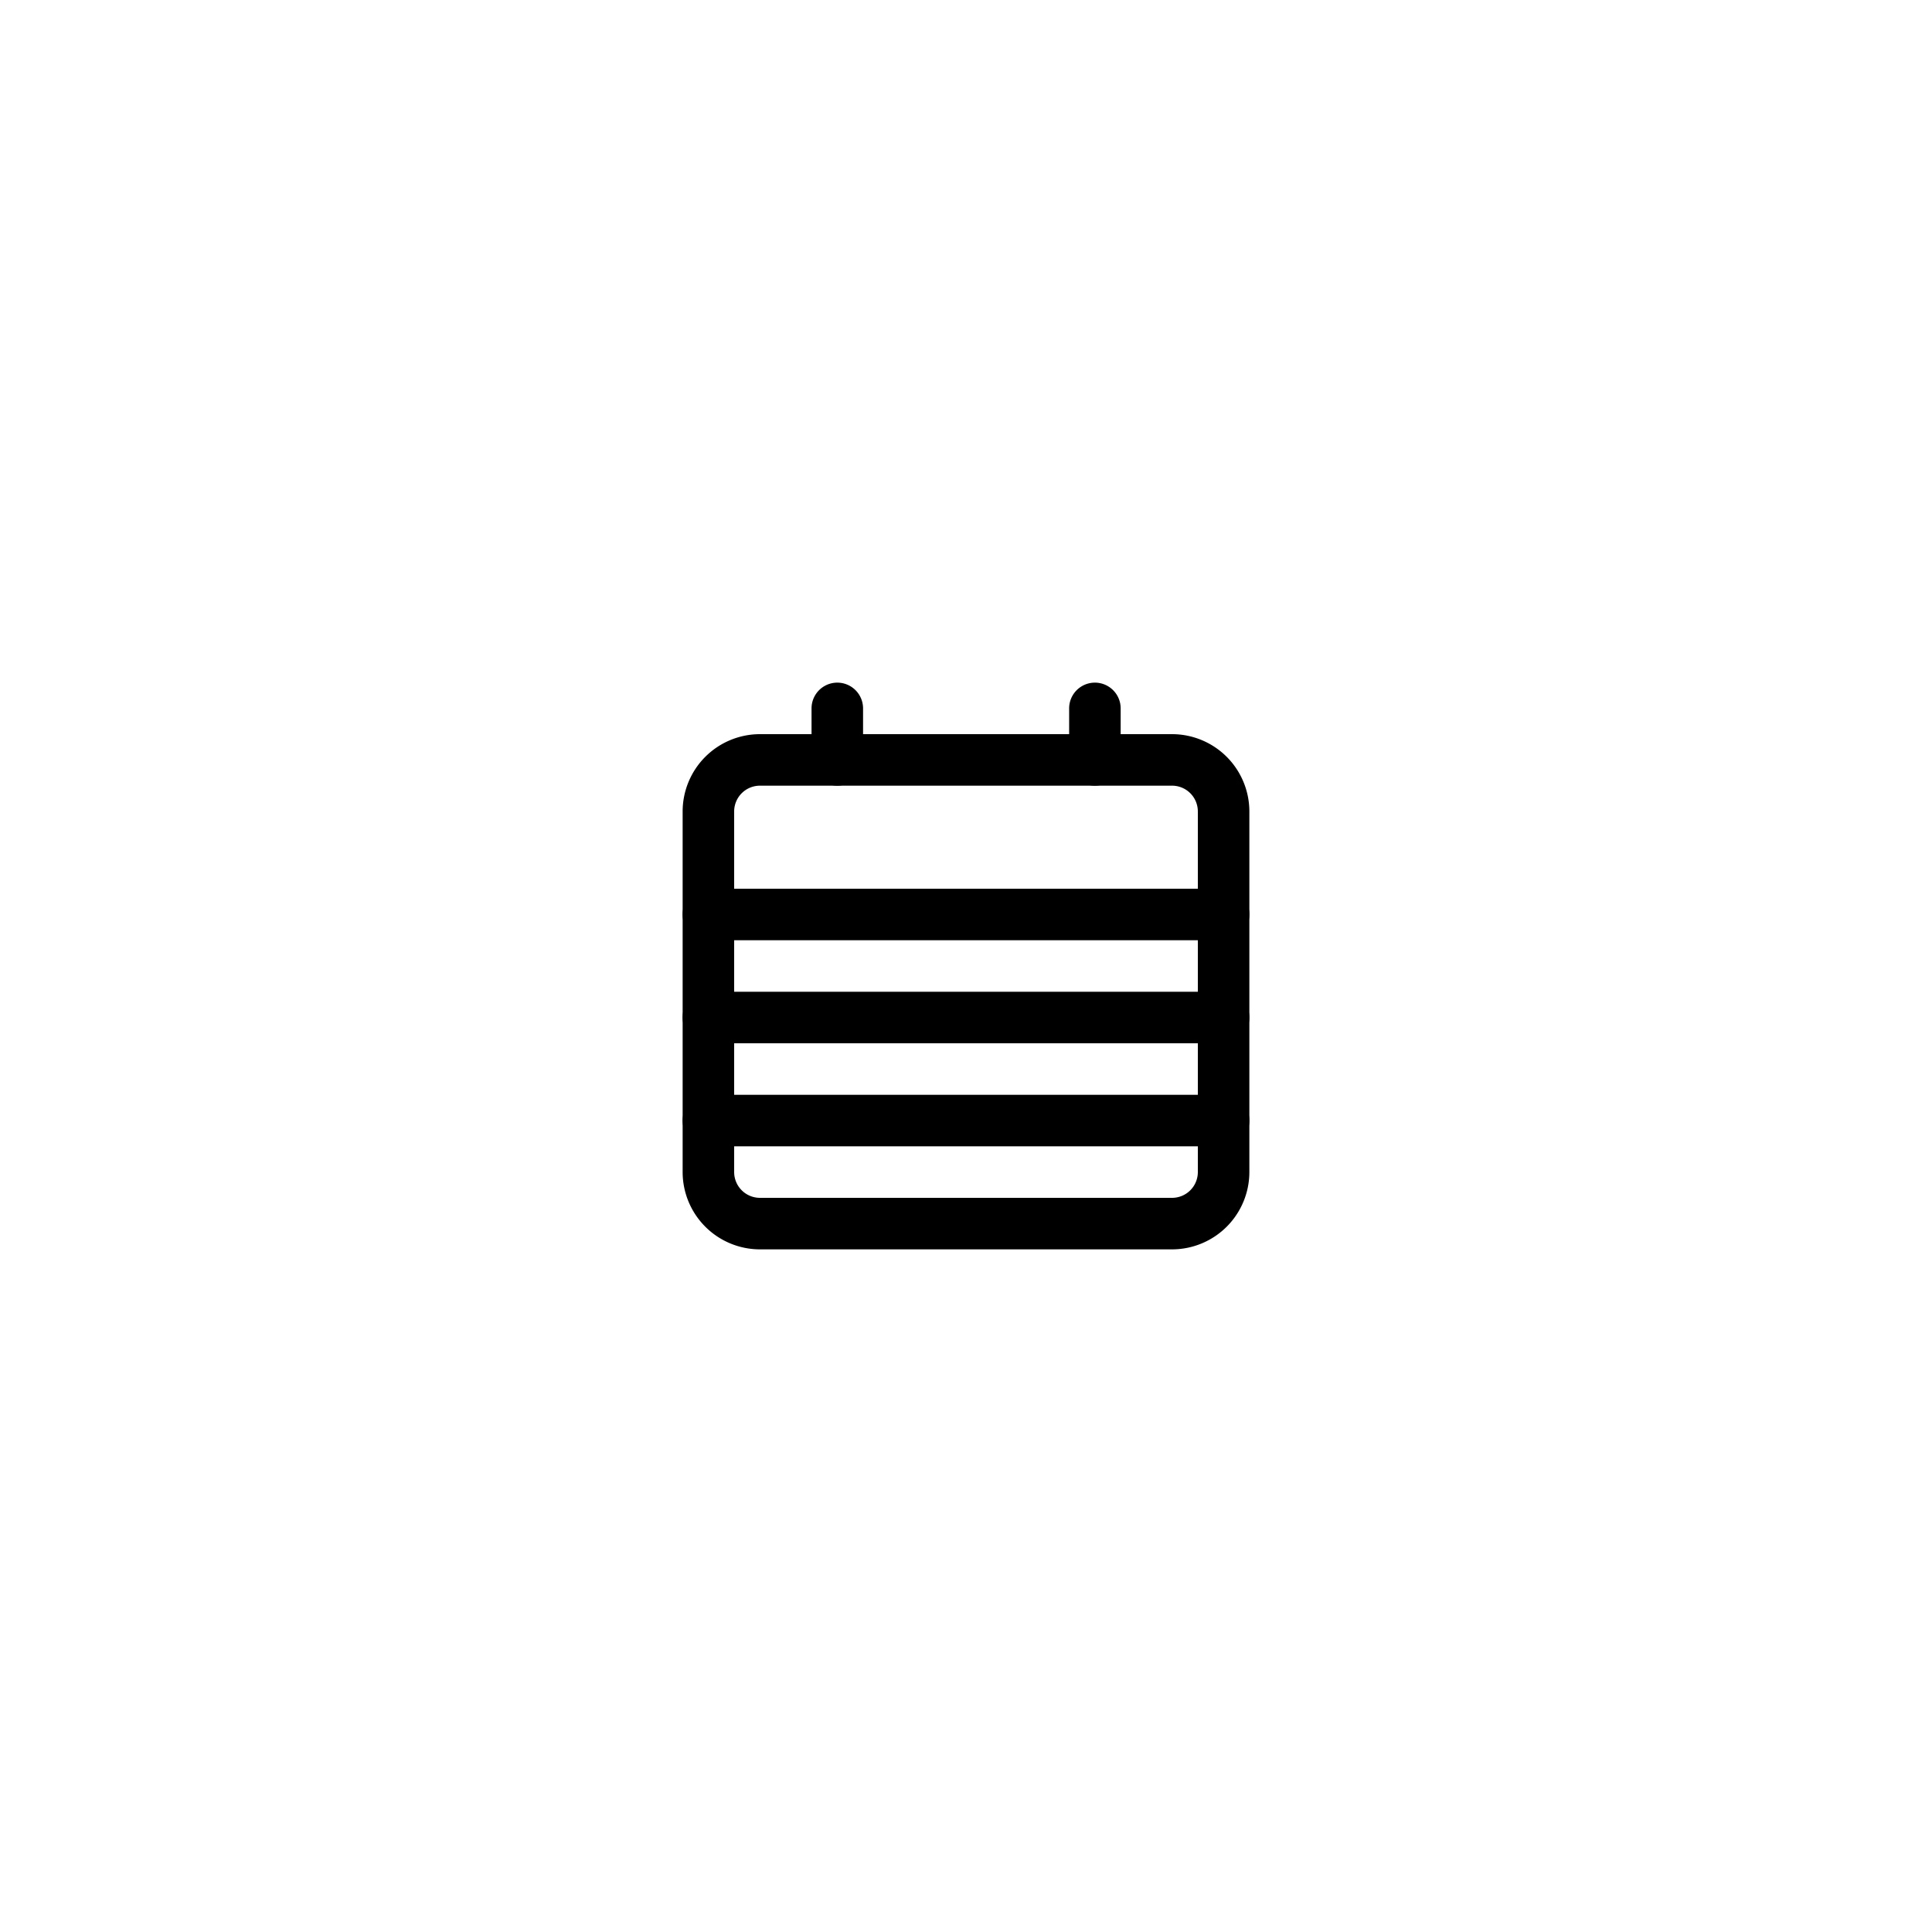 <svg id="Elements" xmlns="http://www.w3.org/2000/svg" viewBox="0 0 75 75"><title>alo_service</title><path d="M45.5,48.5h-16a3.003,3.003,0,0,1-3-3v-14a3.003,3.003,0,0,1,3-3h16a3.003,3.003,0,0,1,3,3v14A3.003,3.003,0,0,1,45.5,48.5Zm-16-18a1.001,1.001,0,0,0-1,1v14a1.001,1.001,0,0,0,1,1h16a1.001,1.001,0,0,0,1-1v-14a1.001,1.001,0,0,0-1-1h-16Z"/><path d="M32.504,30.5a1,1,0,0,1-1-1v-2a1,1,0,0,1,2,0v2A1,1,0,0,1,32.504,30.5Z"/><path d="M42.504,30.5a1,1,0,0,1-1-1v-2a1,1,0,0,1,2,0v2A1,1,0,0,1,42.504,30.5Z"/><path d="M47.5,36.5h-20a1,1,0,0,1,0-2h20A1,1,0,0,1,47.5,36.5Z"/><path d="M47.5,40.5h-20a1,1,0,0,1,0-2h20A1,1,0,0,1,47.5,40.5Z"/><path d="M47.5,44.5h-20a1,1,0,0,1,0-2h20A1,1,0,0,1,47.5,44.5Z"/></svg>
